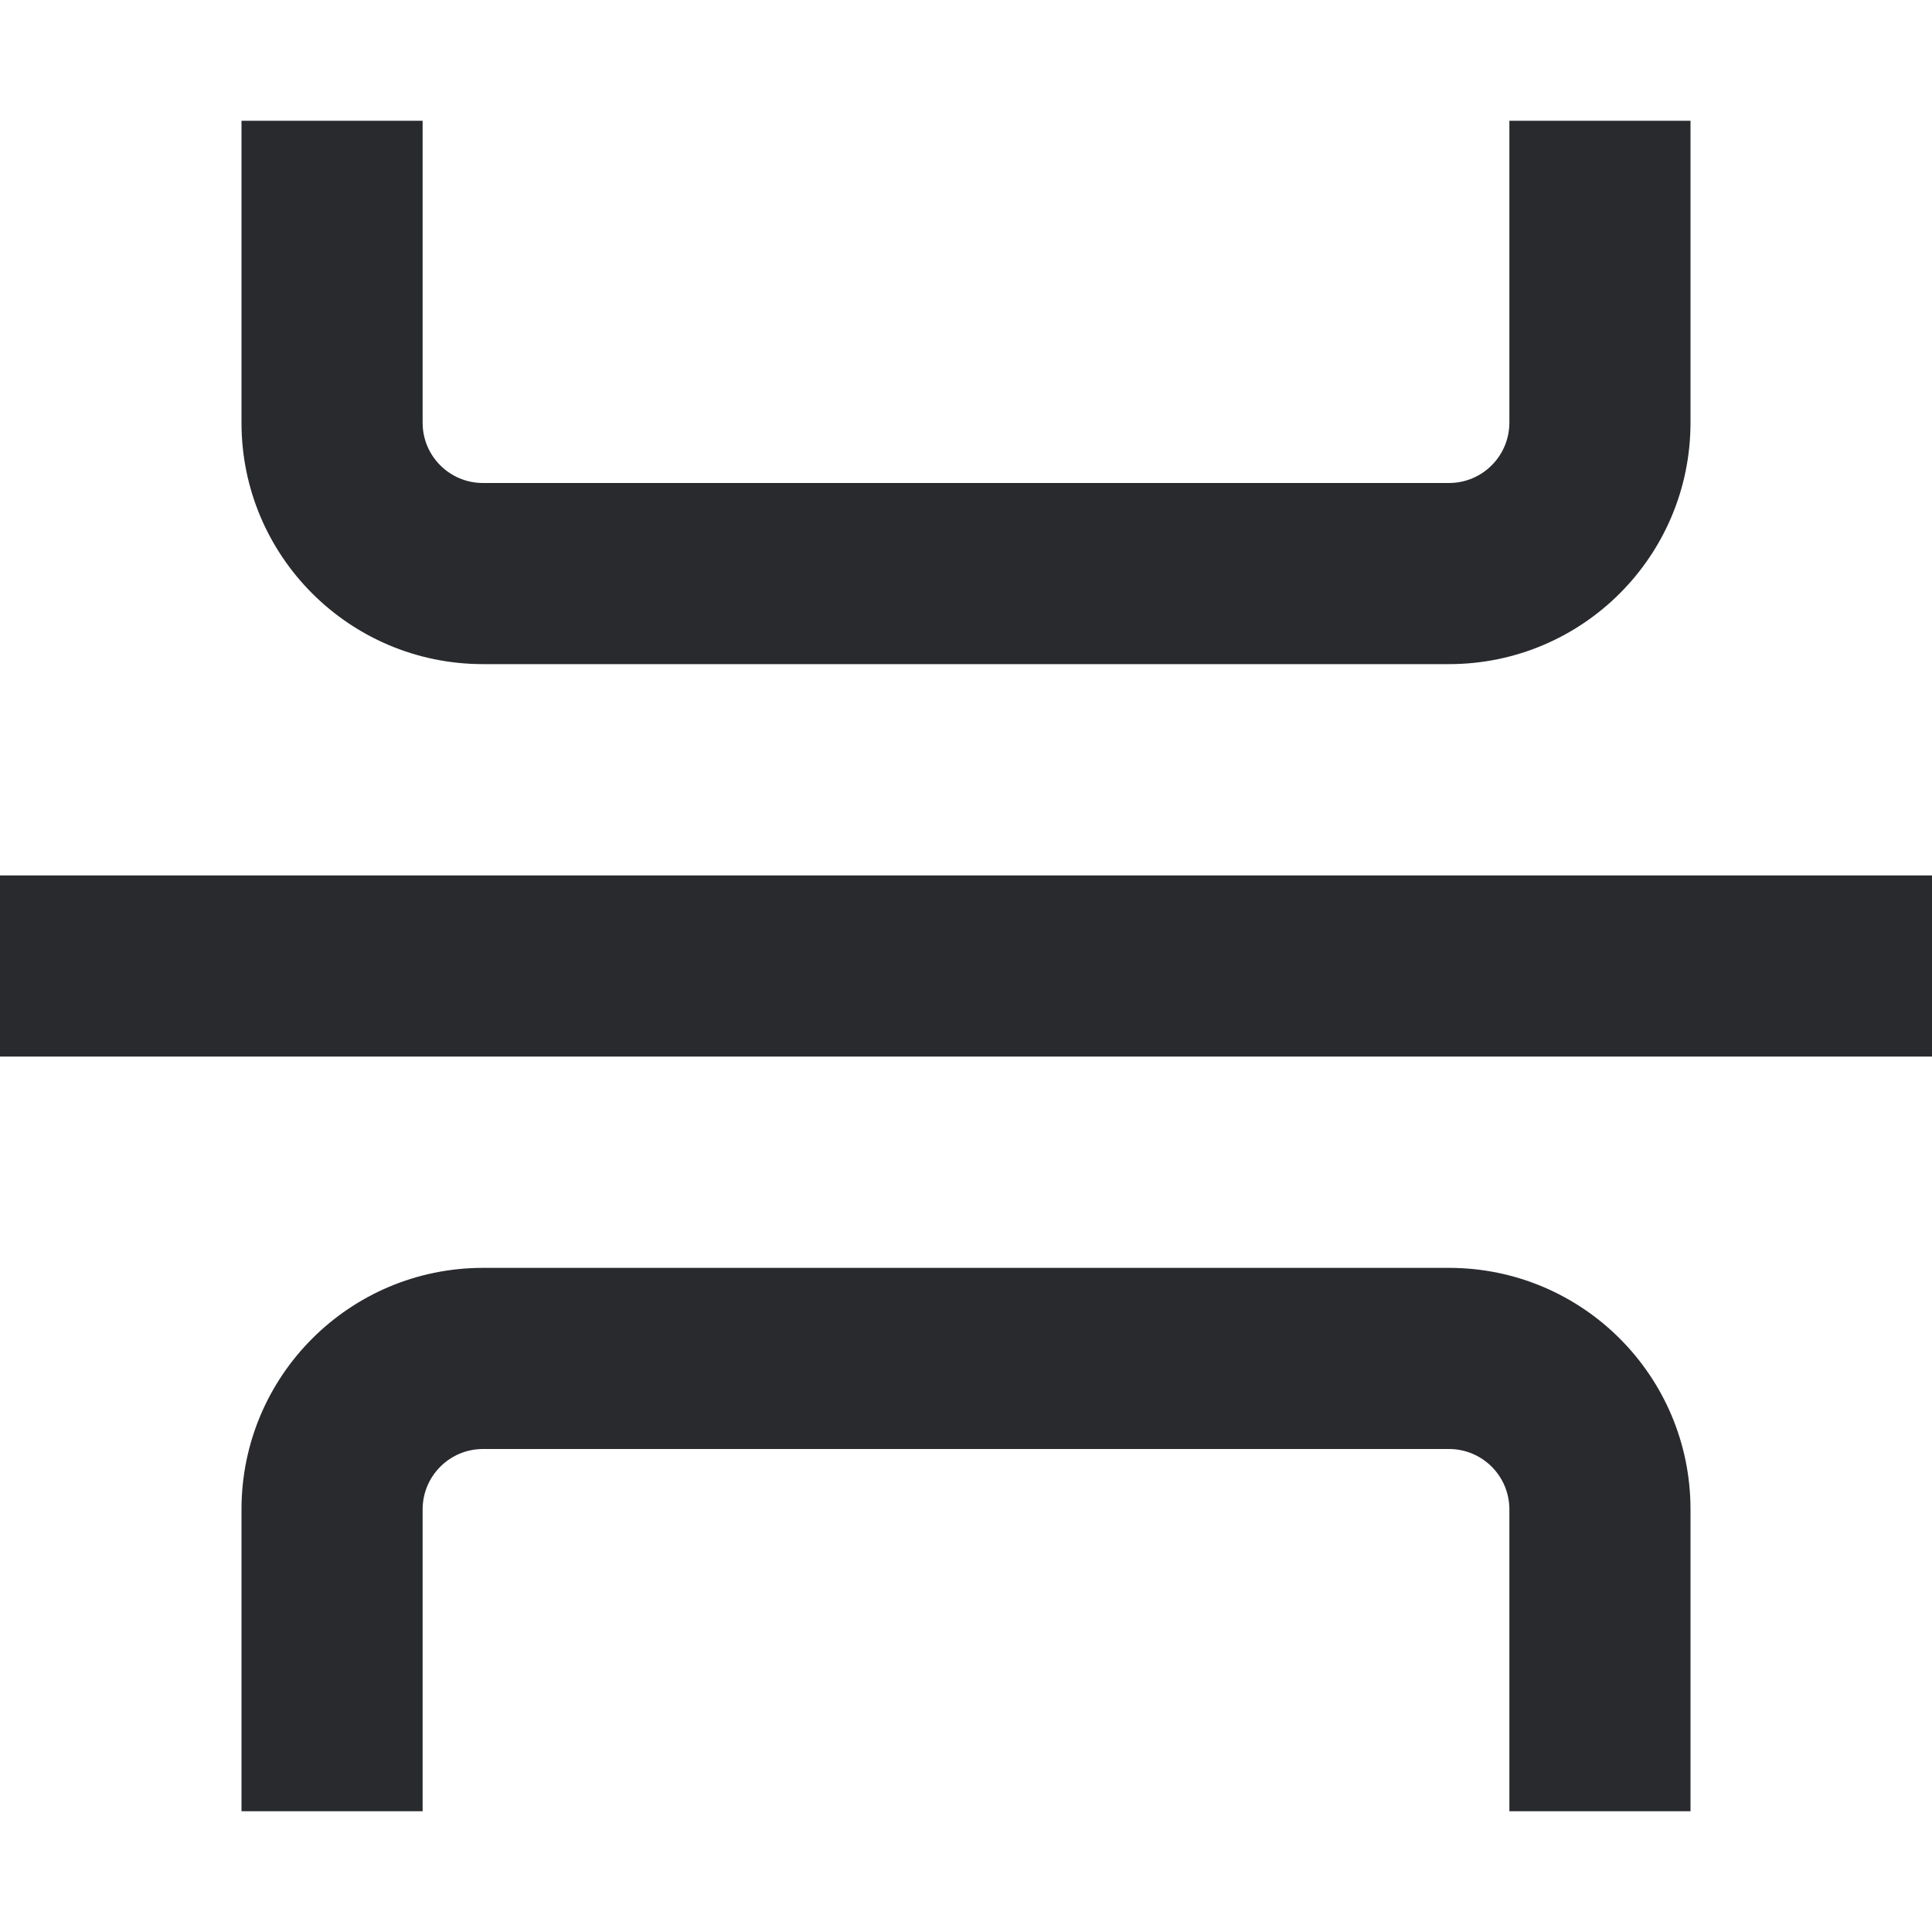 <svg width="16" height="16" viewBox="0 0 16 16" fill="none" xmlns="http://www.w3.org/2000/svg">
<path fill-rule="evenodd" clip-rule="evenodd" d="M14 15L14 12.5C14 11.395 13.105 10.5 12 10.5H4C2.895 10.5 2 11.395 2 12.5L2 15H3.5L3.5 12.5C3.5 12.224 3.724 12 4 12H12C12.276 12 12.5 12.224 12.5 12.5L12.5 15L14 15ZM16 7.25H0V8.75H16V7.25ZM2 3.501C2 4.606 2.896 5.5 4 5.5H12C13.105 5.5 14 4.605 14 3.5L14 1L12.5 1L12.5 3.5C12.5 3.776 12.276 4 12 4H4C3.723 4 3.5 3.776 3.5 3.501V1H2V3.501Z" fill="#292A2E"/>
</svg>
